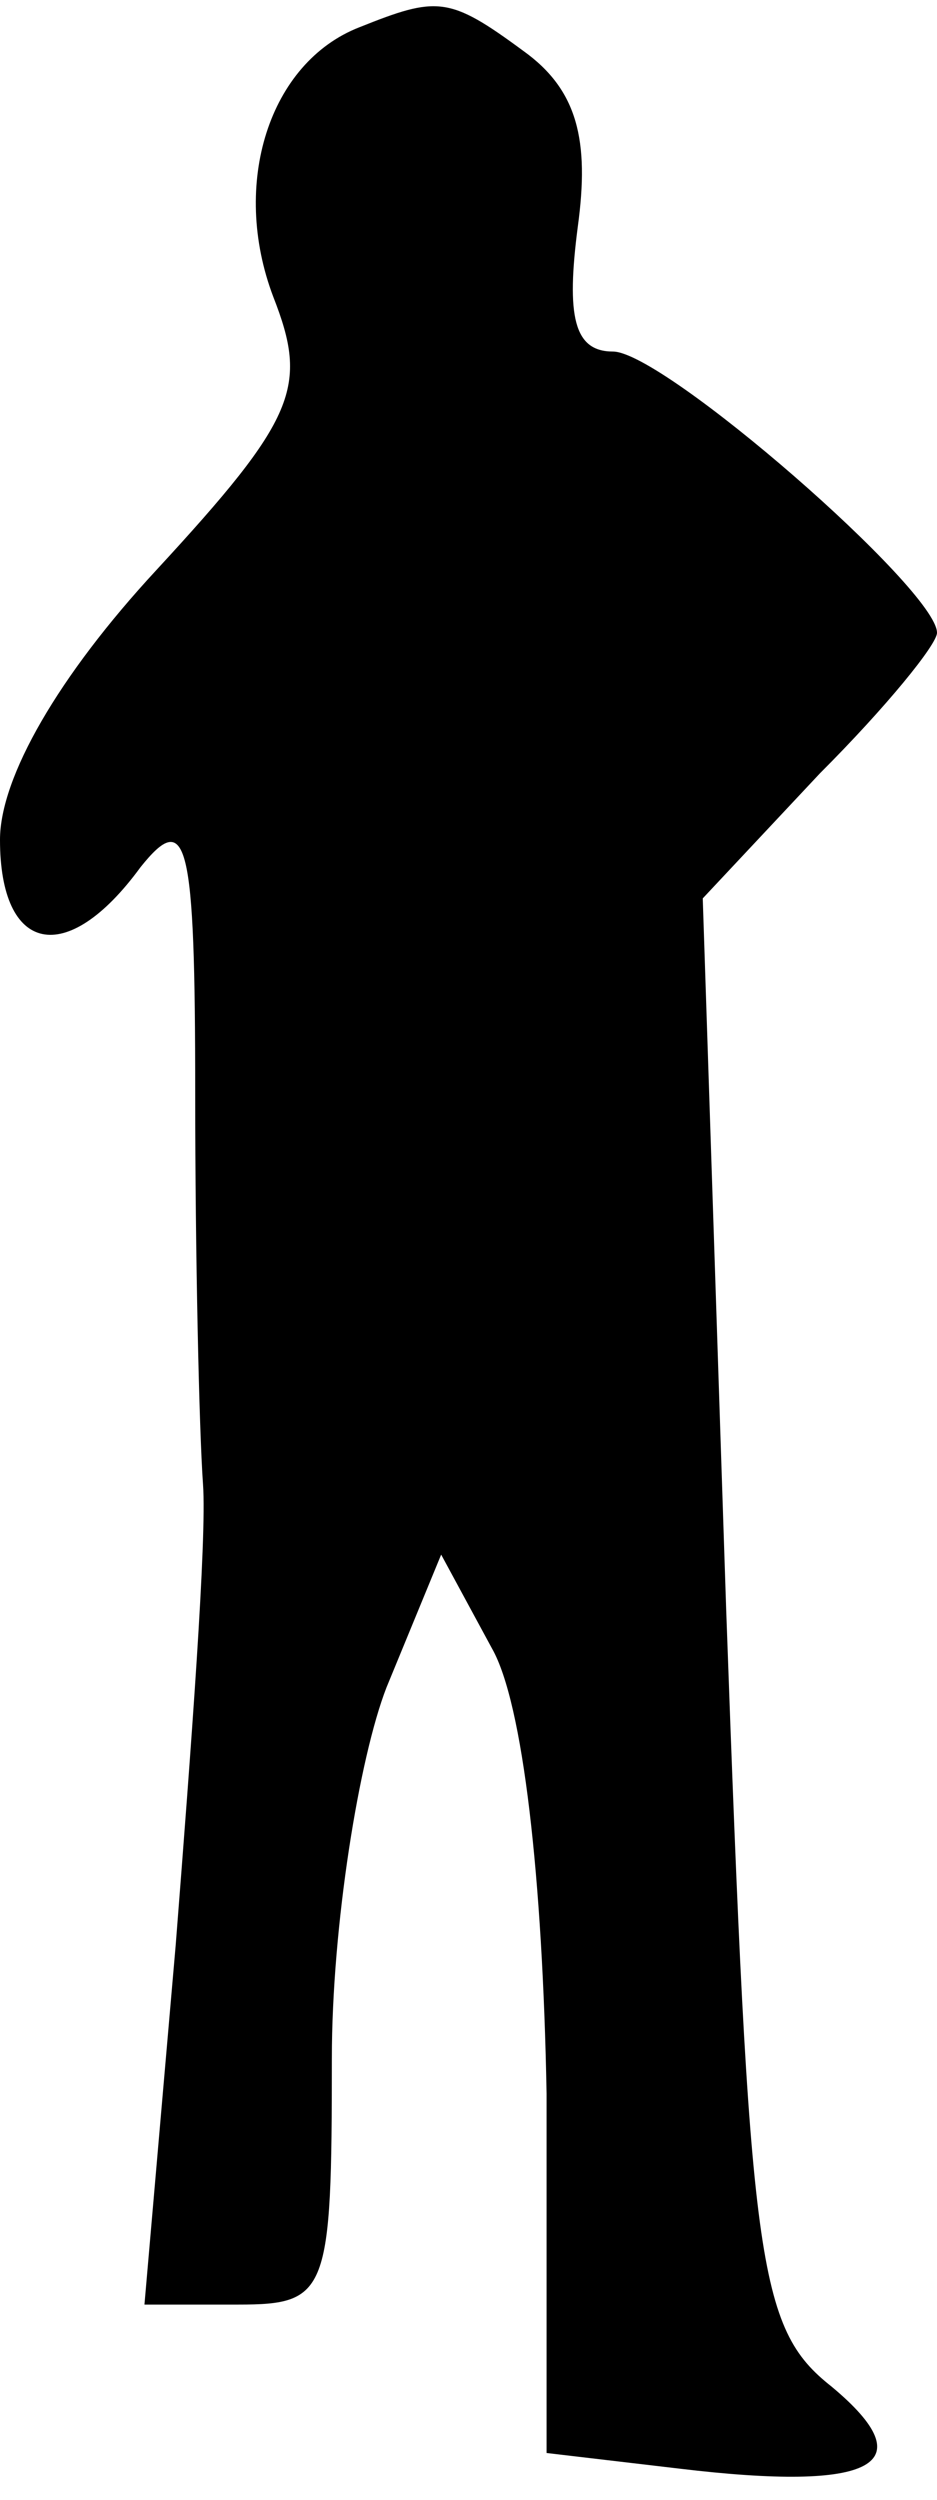 <?xml version="1.0" standalone="no"?>
<!DOCTYPE svg PUBLIC "-//W3C//DTD SVG 20010904//EN"
 "http://www.w3.org/TR/2001/REC-SVG-20010904/DTD/svg10.dtd">
<svg version="1.0" xmlns="http://www.w3.org/2000/svg"
 width="24pt" height="64pt" viewBox="0 0 24 64"
 preserveAspectRatio="xMidYMid meet">
<g transform="translate(0,64) scale(0.1,-0.1)"
fill="#000000" stroke="none">
<path fill="#000000" stroke="none" d="M92 633 c-23 -9 -33 -40 -22 -69 9 -23
6 -31 -30 -70 -25 -27 -40 -53 -40 -69 0 -29 17 -33 36 -7 12 15 14 7 14 -58
0 -41 1 -86 2 -100 1 -14 -3 -67 -7 -118 l-8 -92 24 0 c23 0 24 3 24 63 0 34
7 77 14 95 l14 34 13 -24 c8 -14 13 -59 14 -114 l0 -92 34 -4 c50 -6 63 1 39
21 -19 15 -21 31 -27 199 l-6 182 30 32 c17 17 30 33 30 36 0 11 -70 72 -83
72 -10 0 -12 9 -9 32 3 22 0 35 -14 45 -19 14 -22 14 -42 6z"/>
</g>
</svg>
